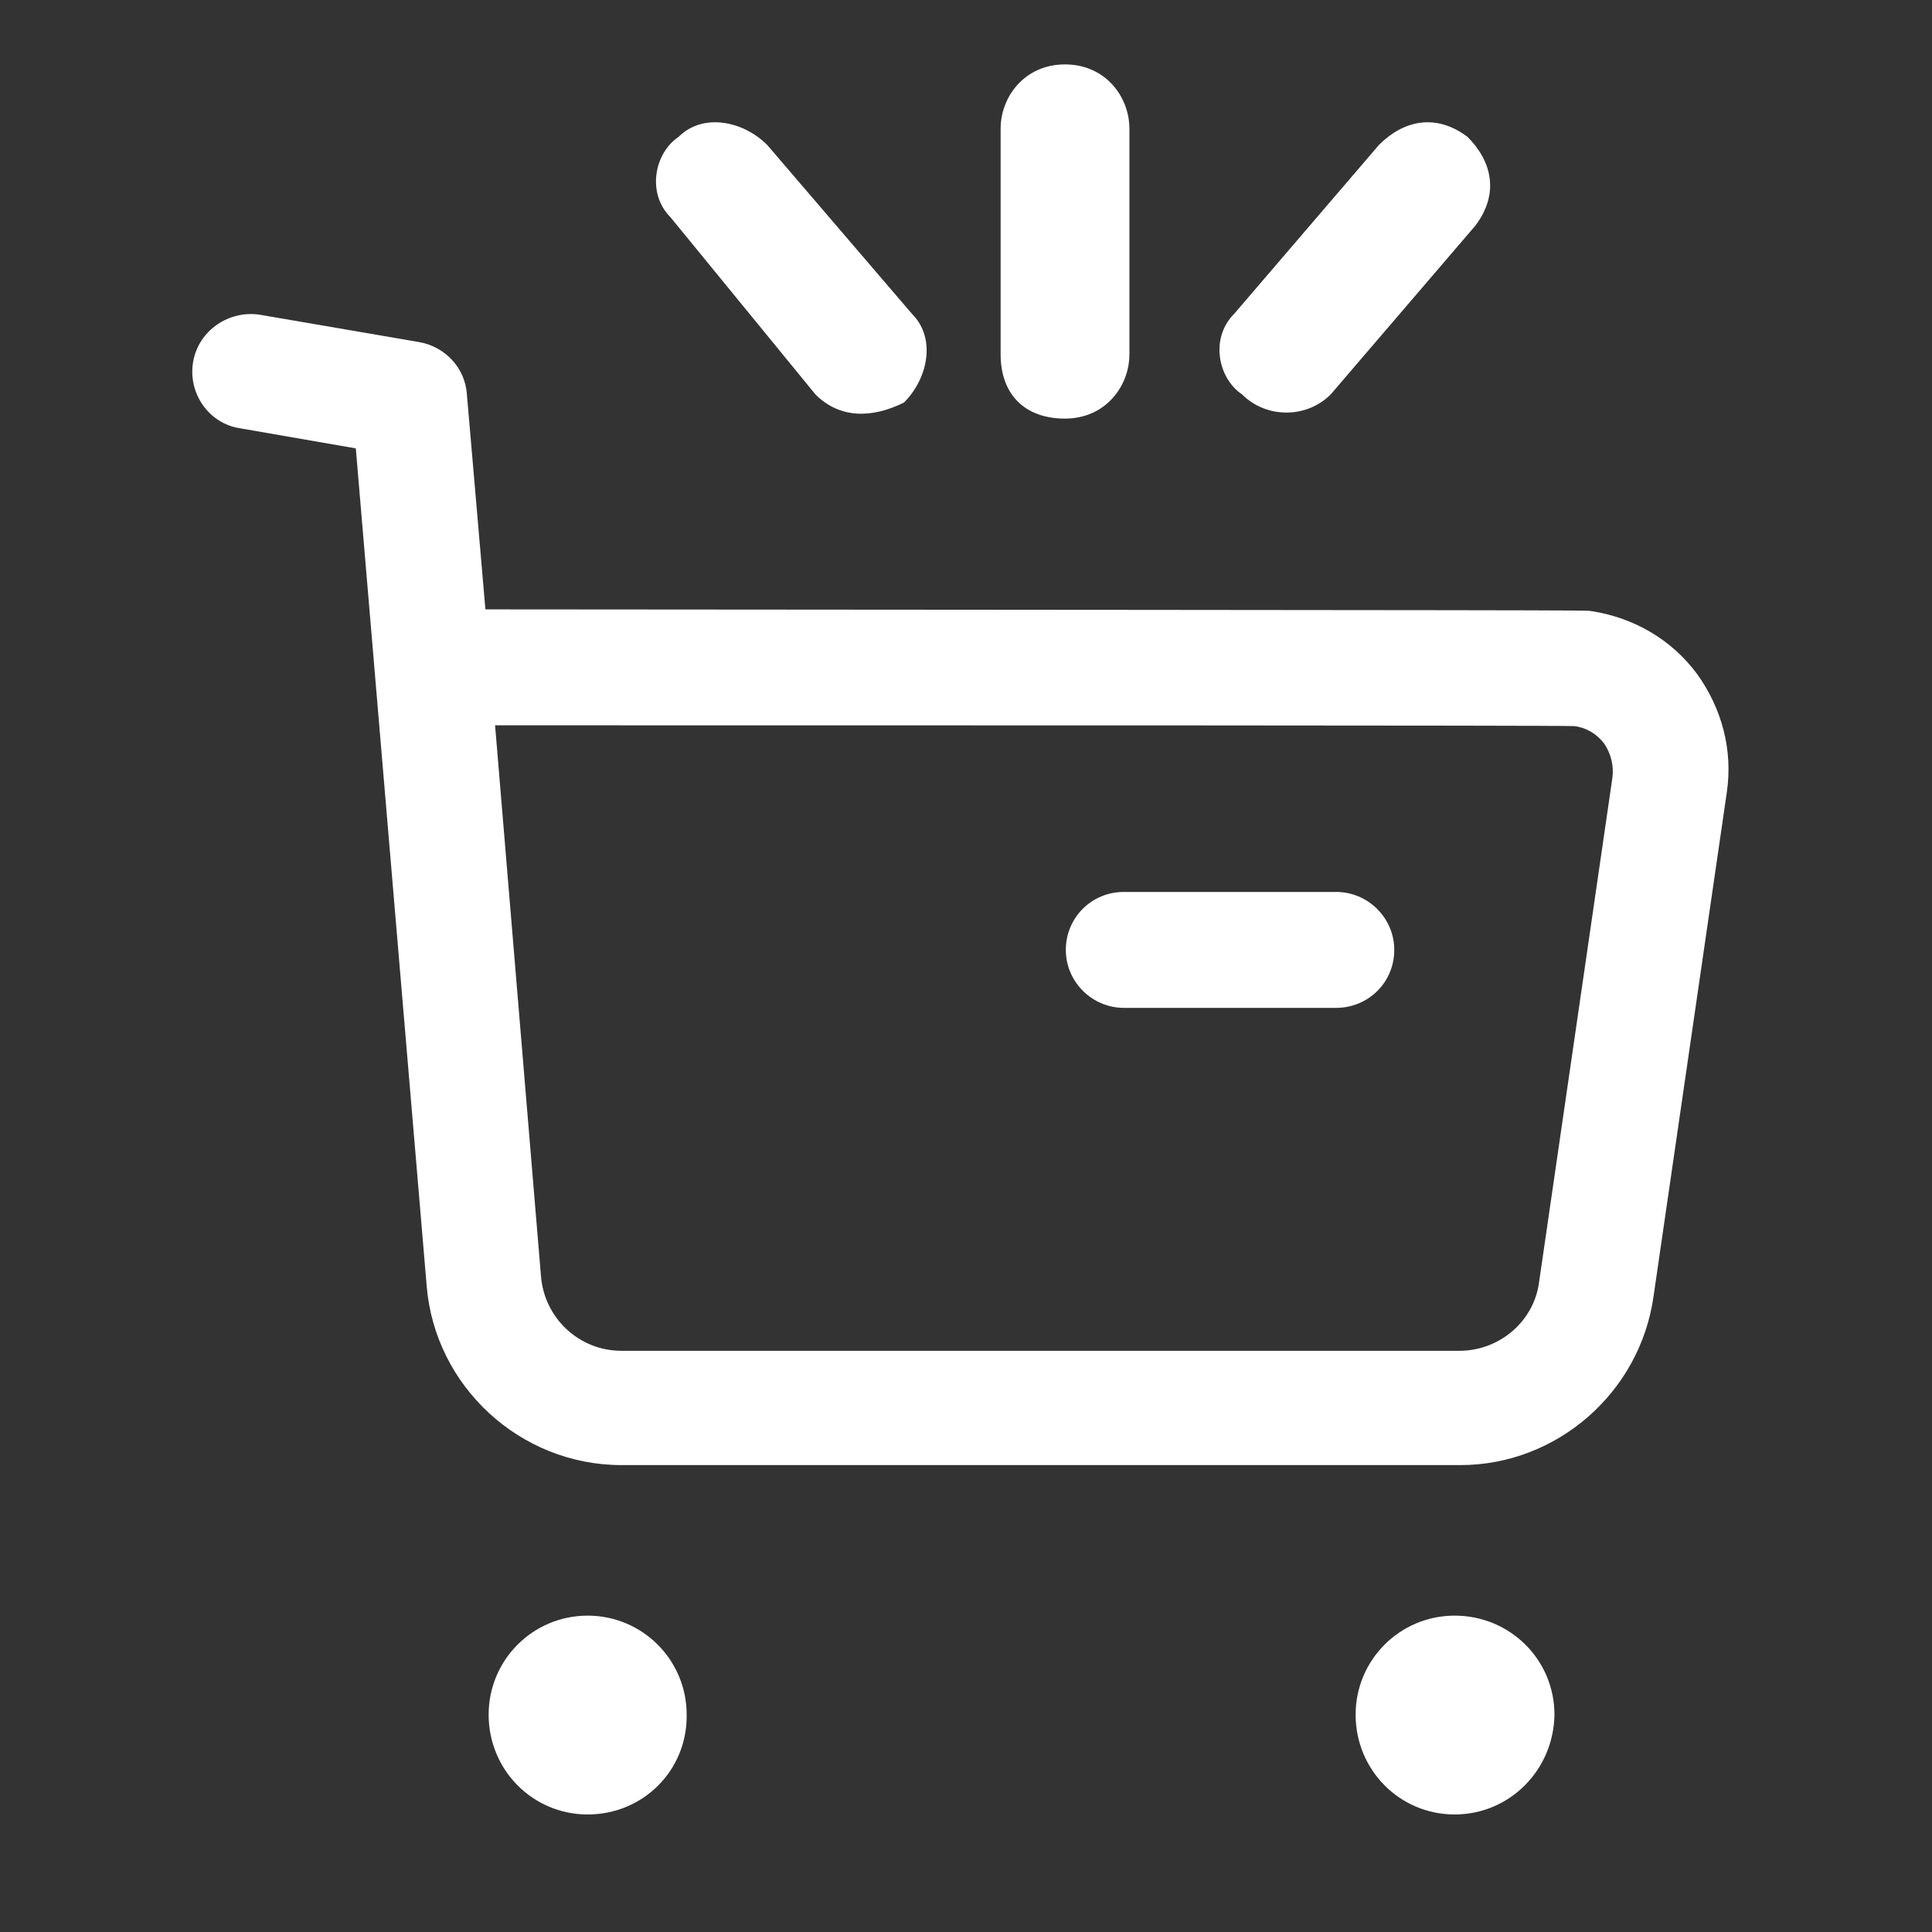 <?xml version="1.0" encoding="utf-8"?>
<!-- Generator: Adobe Illustrator 25.2.1, SVG Export Plug-In . SVG Version: 6.00 Build 0)  -->
<svg version="1.1" id="Layer_1" xmlns="http://www.w3.org/2000/svg" xmlns:xlink="http://www.w3.org/1999/xlink" x="0px" y="0px"
	 viewBox="0 0 24 24" style="enable-background:new 0 0 24 24;" xml:space="preserve">
<rect x="0" y="0" width="24" height="24" fill="#333333" stroke="none"/>
<path style="fill-rule:evenodd;clip-rule:evenodd;fill:#FFFFFF;" d="M6.15,9.01l0.57,6.84c0.04,0.52,0.47,0.93,1,0.93l0,0h10.41l0,0
	c0.5,0,0.93-0.37,0.99-0.86l0.91-6.26c0.02-0.15-0.02-0.3-0.1-0.42c-0.09-0.12-0.22-0.2-0.37-0.22C19.36,9.01,11.08,9.01,6.15,9.01z
	 M7.72,18.2c-1.26,0-2.32-0.98-2.42-2.23L4.42,5.57L2.98,5.32C2.59,5.26,2.33,4.88,2.4,4.49C2.47,4.1,2.85,3.85,3.23,3.91l1.98,0.34
	C5.54,4.31,5.78,4.58,5.8,4.9l0.23,2.67c13.62,0.01,13.66,0.01,13.73,0.02c0.53,0.08,1,0.35,1.32,0.78
	c0.31,0.43,0.45,0.95,0.37,1.48l-0.91,6.26c-0.17,1.19-1.2,2.09-2.4,2.09h-0.01H7.72L7.72,18.2z"/>
<path style="fill-rule:evenodd;clip-rule:evenodd;fill:#FFFFFF;" d="M16.6,12.52h-2.64c-0.39,0-0.72-0.32-0.72-0.72
	s0.32-0.72,0.72-0.72h2.64c0.39,0,0.72,0.32,0.72,0.72C17.32,12.21,16.99,12.52,16.6,12.52z"/>
<path style="fill-rule:evenodd;clip-rule:evenodd;fill:#FFFFFF;" d="M7.31,20.78c0.29,0,0.52,0.23,0.52,0.52
	c0,0.29-0.23,0.52-0.52,0.52c-0.29,0-0.52-0.23-0.52-0.52C6.79,21.02,7.02,20.78,7.31,20.78z"/>
<path style="fill-rule:evenodd;clip-rule:evenodd;fill:#FFFFFF;" d="M7.3,21.11c-0.1,0-0.19,0.09-0.19,0.19c0,0.22,0.39,0.22,0.39,0
	C7.5,21.2,7.42,21.11,7.3,21.11z M7.3,22.54c-0.68,0-1.23-0.55-1.23-1.24c0-0.68,0.55-1.23,1.23-1.23s1.23,0.55,1.23,1.23
	C8.54,21.99,7.99,22.54,7.3,22.54z"/>
<path style="fill-rule:evenodd;clip-rule:evenodd;fill:#FFFFFF;" d="M18.07,20.78c0.29,0,0.52,0.23,0.52,0.52
	c0,0.29-0.23,0.52-0.52,0.52c-0.29,0-0.52-0.23-0.52-0.52C17.55,21.02,17.77,20.78,18.07,20.78z"/>
<path style="fill-rule:evenodd;clip-rule:evenodd;fill:#FFFFFF;" d="M18.07,21.11c-0.1,0-0.19,0.09-0.19,0.19
	c0,0.22,0.39,0.22,0.39,0C18.26,21.2,18.18,21.11,18.07,21.11z M18.07,22.54c-0.68,0-1.23-0.55-1.23-1.24
	c0-0.68,0.55-1.23,1.23-1.23c0.69,0,1.24,0.55,1.24,1.23C19.3,21.99,18.75,22.54,18.07,22.54z"/>
<path style="fill-rule:evenodd;clip-rule:evenodd;fill:#FFFFFF;" d="M10.13,4.9l-1.8-2.2c-0.3-0.3-0.2-0.8,0.1-1
	c0.3-0.3,0.8-0.2,1.1,0.1l1.8,2.1c0.3,0.3,0.2,0.8-0.1,1.1C10.83,5.2,10.43,5.2,10.13,4.9z"/>
<path style="fill-rule:evenodd;clip-rule:evenodd;fill:#FFFFFF;" d="M15.43,4.9c-0.3-0.2-0.4-0.7-0.1-1l1.8-2.1
	c0.3-0.3,0.7-0.4,1.1-0.1c0.3,0.3,0.4,0.7,0.1,1.1l-1.8,2.1C16.23,5.2,15.73,5.2,15.43,4.9z"/>
<path style="fill-rule:evenodd;clip-rule:evenodd;fill:#FFFFFF;" d="M14.03,1.6v2.8c0,0.4-0.3,0.8-0.8,0.8s-0.8-0.3-0.8-0.8V1.6
	c0-0.4,0.3-0.8,0.8-0.8C13.73,0.8,14.03,1.2,14.03,1.6z"/>
</svg>
